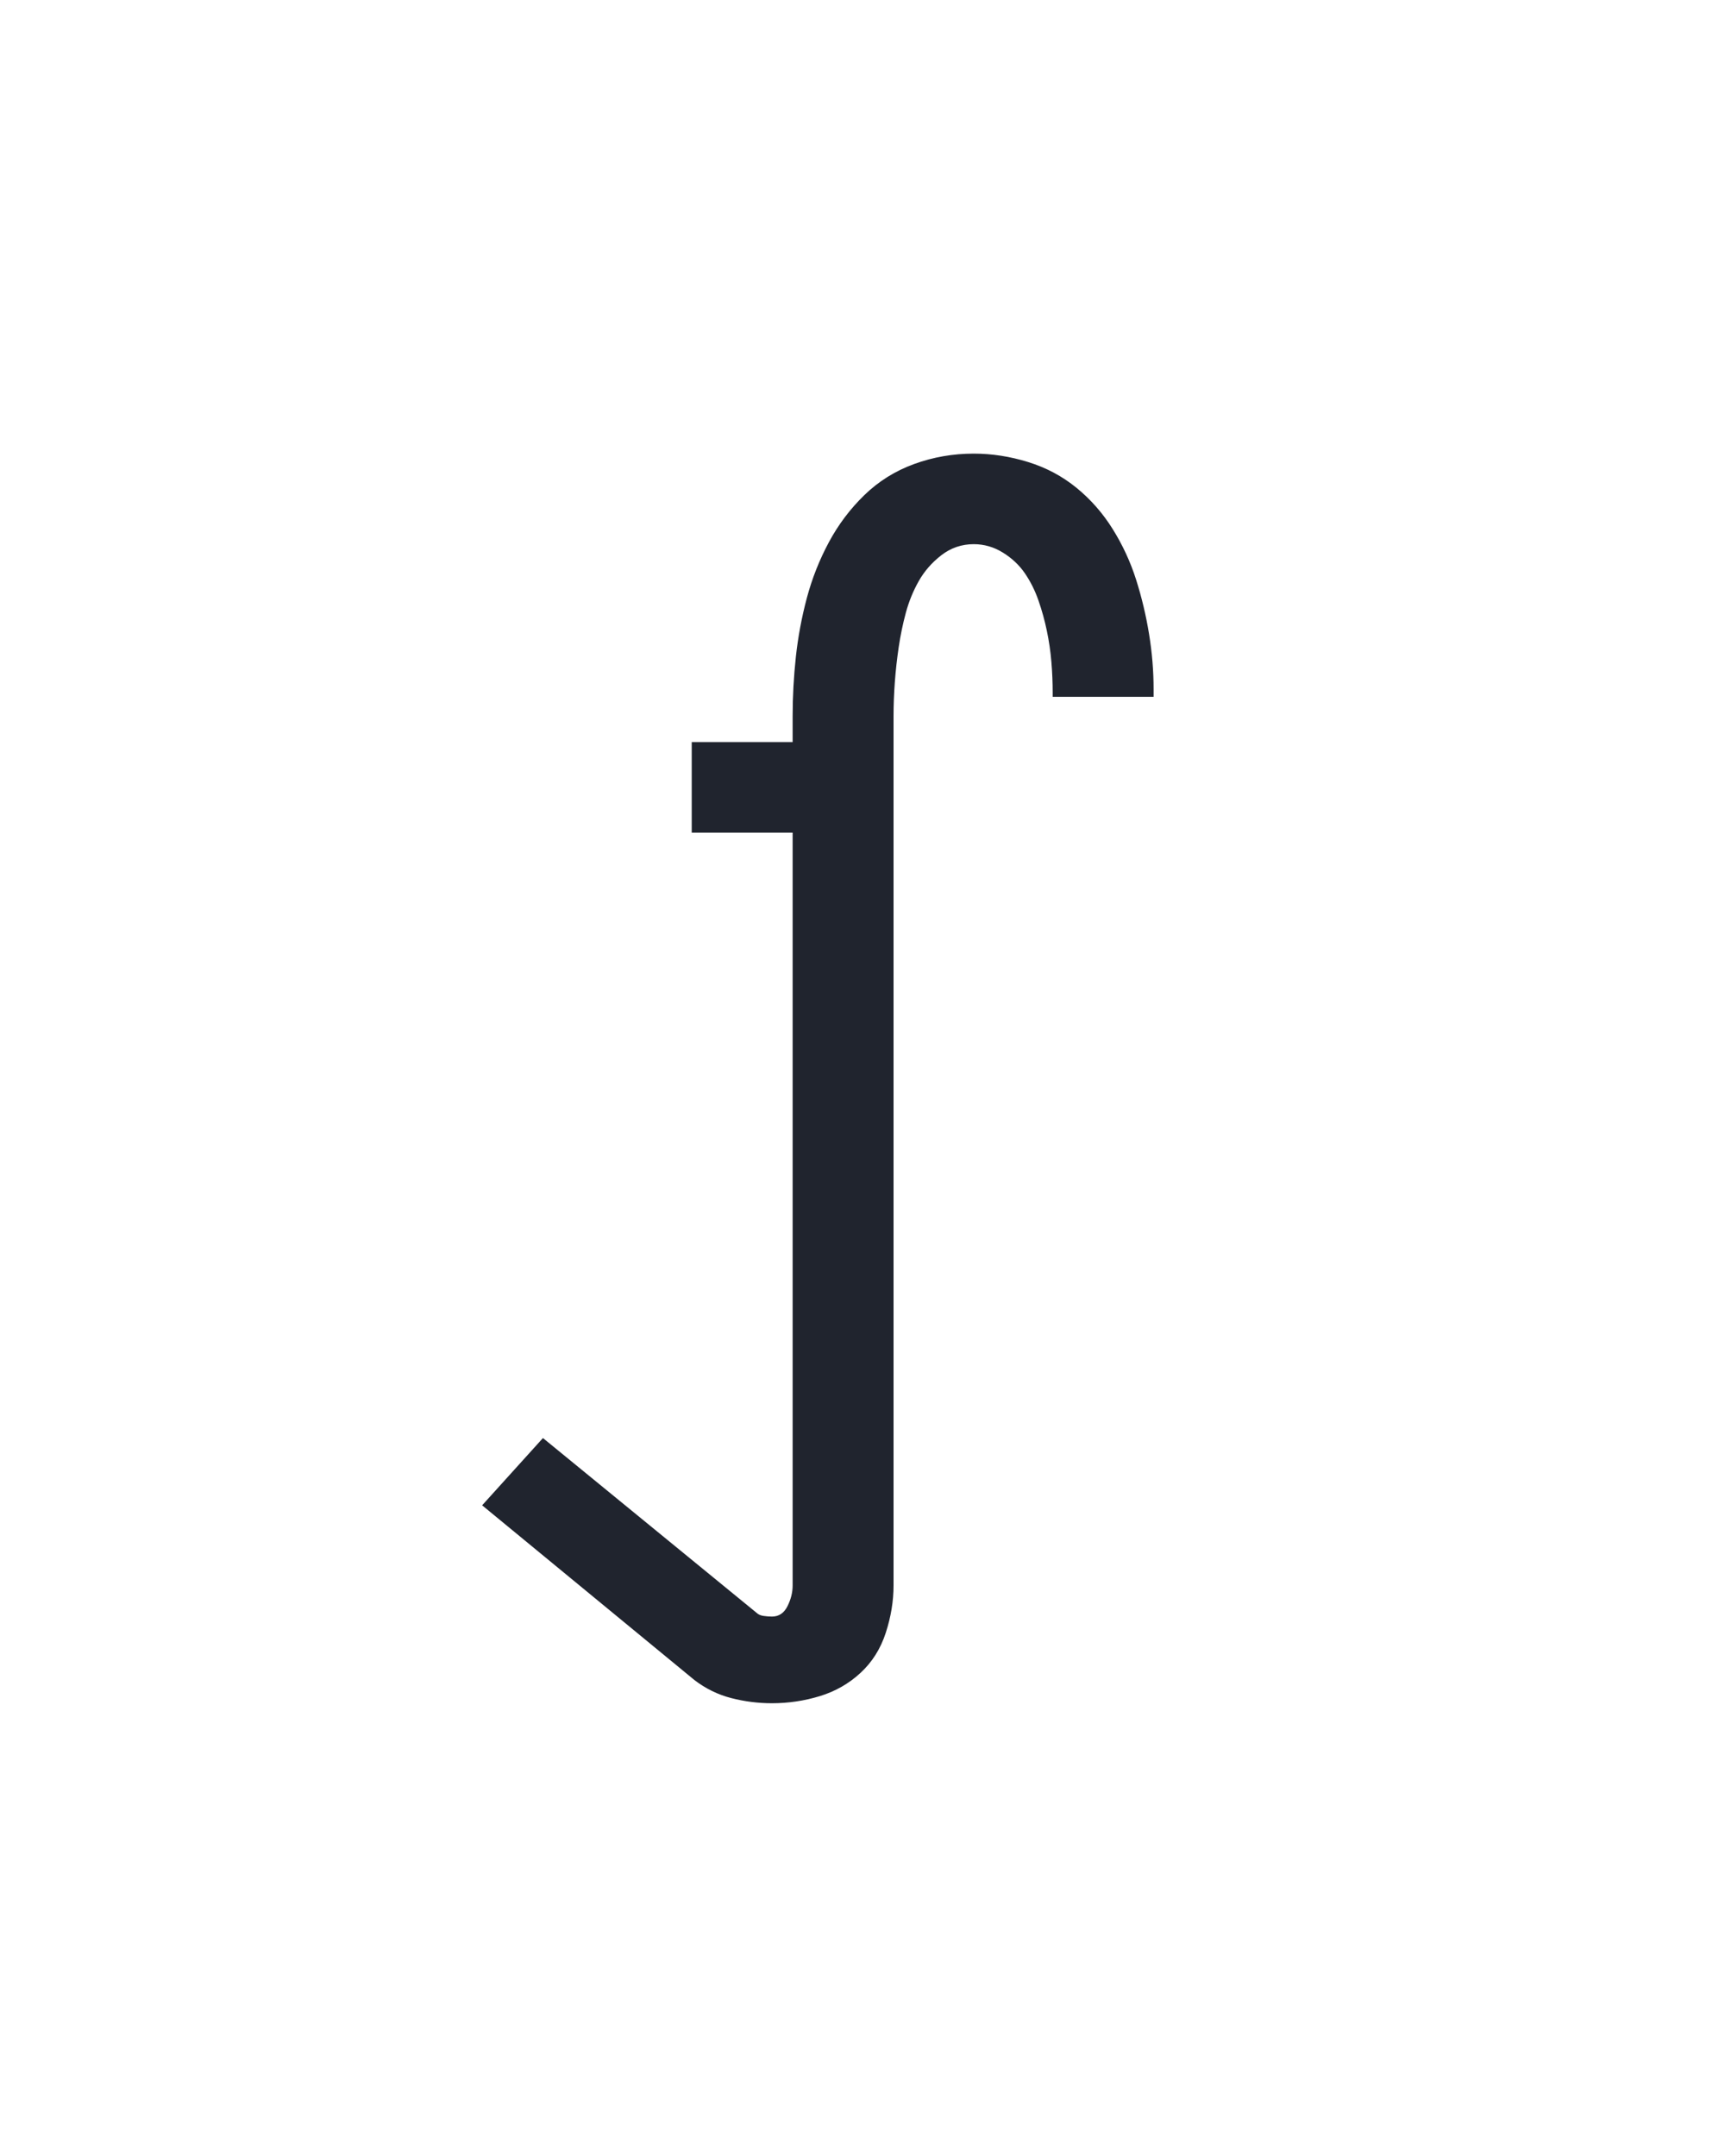 <?xml version="1.0" encoding="UTF-8" standalone="no"?>
<svg height="160" viewBox="0 0 128 160" width="128" xmlns="http://www.w3.org/2000/svg">
<defs>
<path d="M 180 223 Q 164 223 148.5 219 Q 133 215 120 205 L -44 70 L 3 18 L 168 153 Q 170 155 173.5 155.5 Q 177 156 180 156 Q 188 156 192 148 Q 196 140 196 132 L 196 -450 L 118 -450 L 118 -520 L 196 -520 L 196 -540 Q 196 -563 198.5 -586 Q 201 -609 207 -631.5 Q 213 -654 224 -674.5 Q 235 -695 251.5 -711 Q 268 -727 290 -735 Q 312 -743 336 -743 Q 357 -743 378 -736.5 Q 399 -730 415.5 -716.5 Q 432 -703 443.5 -684.5 Q 455 -666 461.5 -645.5 Q 468 -625 471.5 -603.5 Q 475 -582 475 -561 L 475 -555 L 397 -555 L 397 -558 Q 397 -570 396 -582 Q 395 -594 392.5 -606 Q 390 -618 386 -629.5 Q 382 -641 375.5 -650.5 Q 369 -660 358.5 -666.5 Q 348 -673 336 -673 Q 322 -673 311 -664.5 Q 300 -656 293.5 -644.5 Q 287 -633 283.5 -620 Q 280 -607 278 -593.5 Q 276 -580 275 -566.5 Q 274 -553 274 -540 L 274 132 Q 274 150 268 168.5 Q 262 187 248.5 199.5 Q 235 212 217 217.5 Q 199 223 180 223 Z " id="path1"/>
</defs>
<g>
<g data-source-text="ſ" fill="#20242e" transform="translate(40 104.992) rotate(0) scale(0.096)">
<use href="#path1" transform="translate(0 0)"/>
</g>
</g>
</svg>